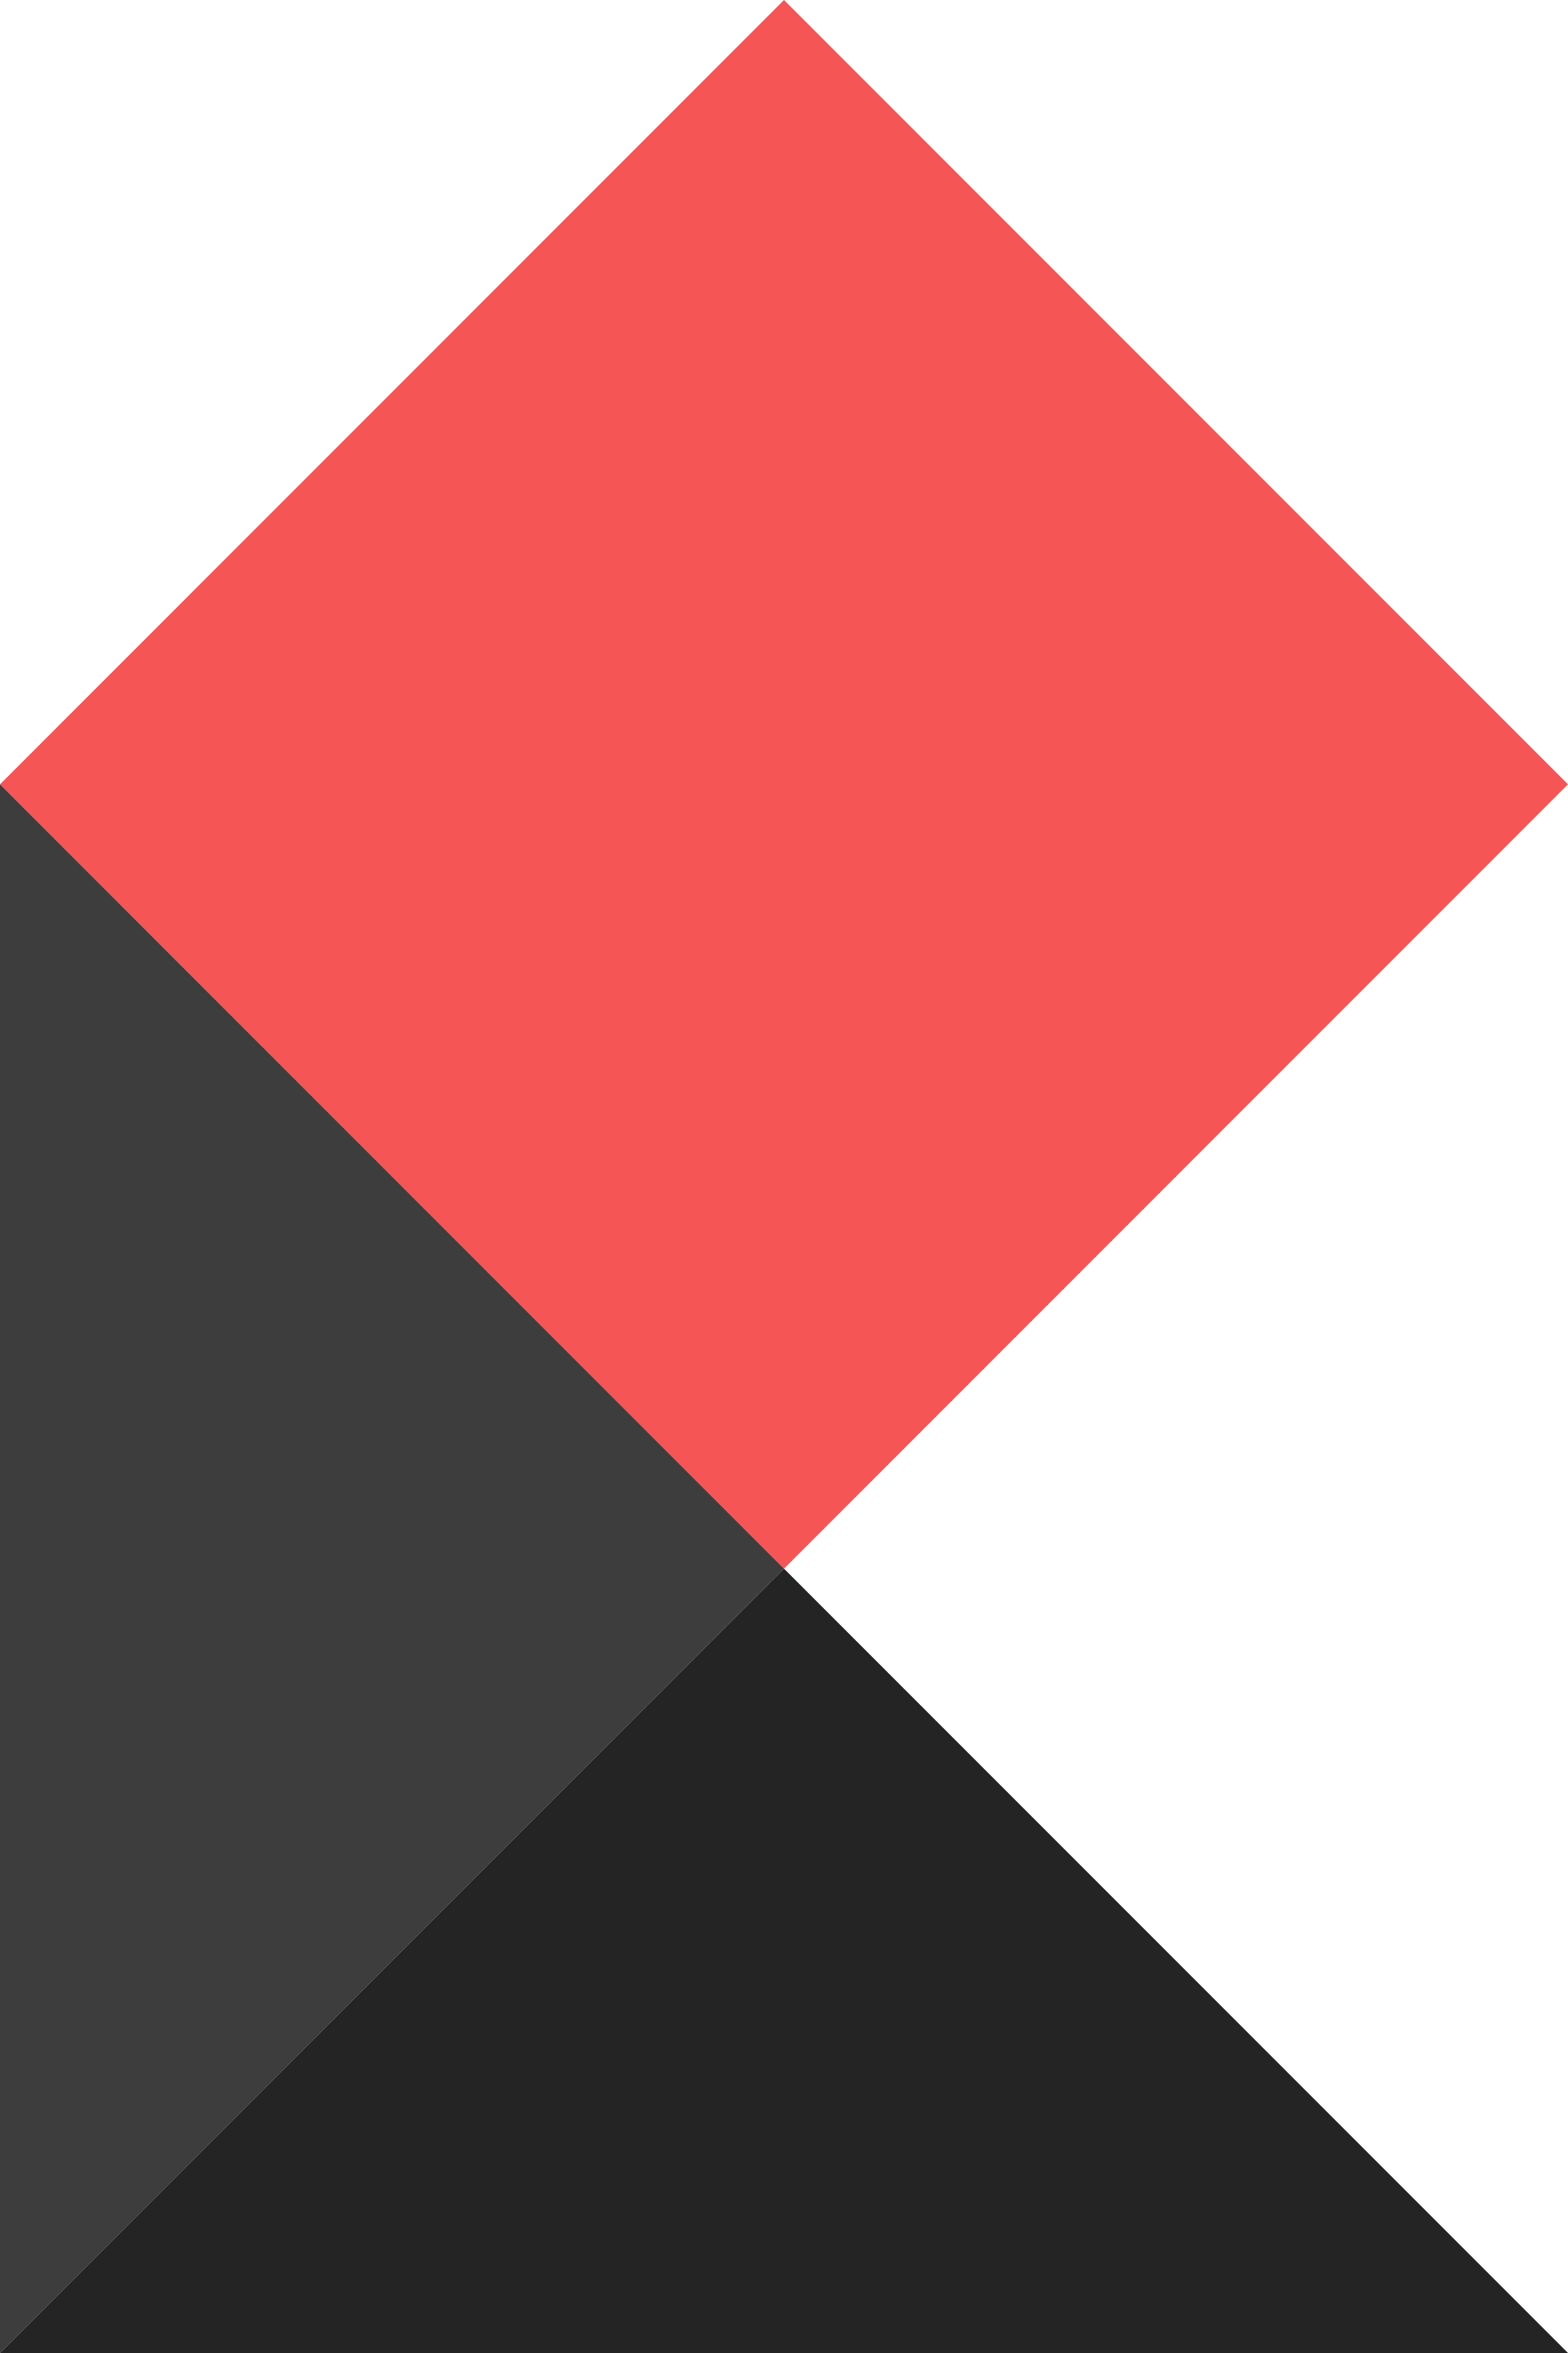 <svg width="80" height="120" viewBox="0 0 80 120" fill="none" xmlns="http://www.w3.org/2000/svg">
<path d="M40 0L0 40L40 80L80 40L40 0Z" fill="#F55555"/>
<path d="M40 80L0 120V40L40 80Z" fill="#242424" fill-opacity="0.88"/>
<path d="M0 120H80L40 80L0 120Z" fill="#242424"/>
</svg>
